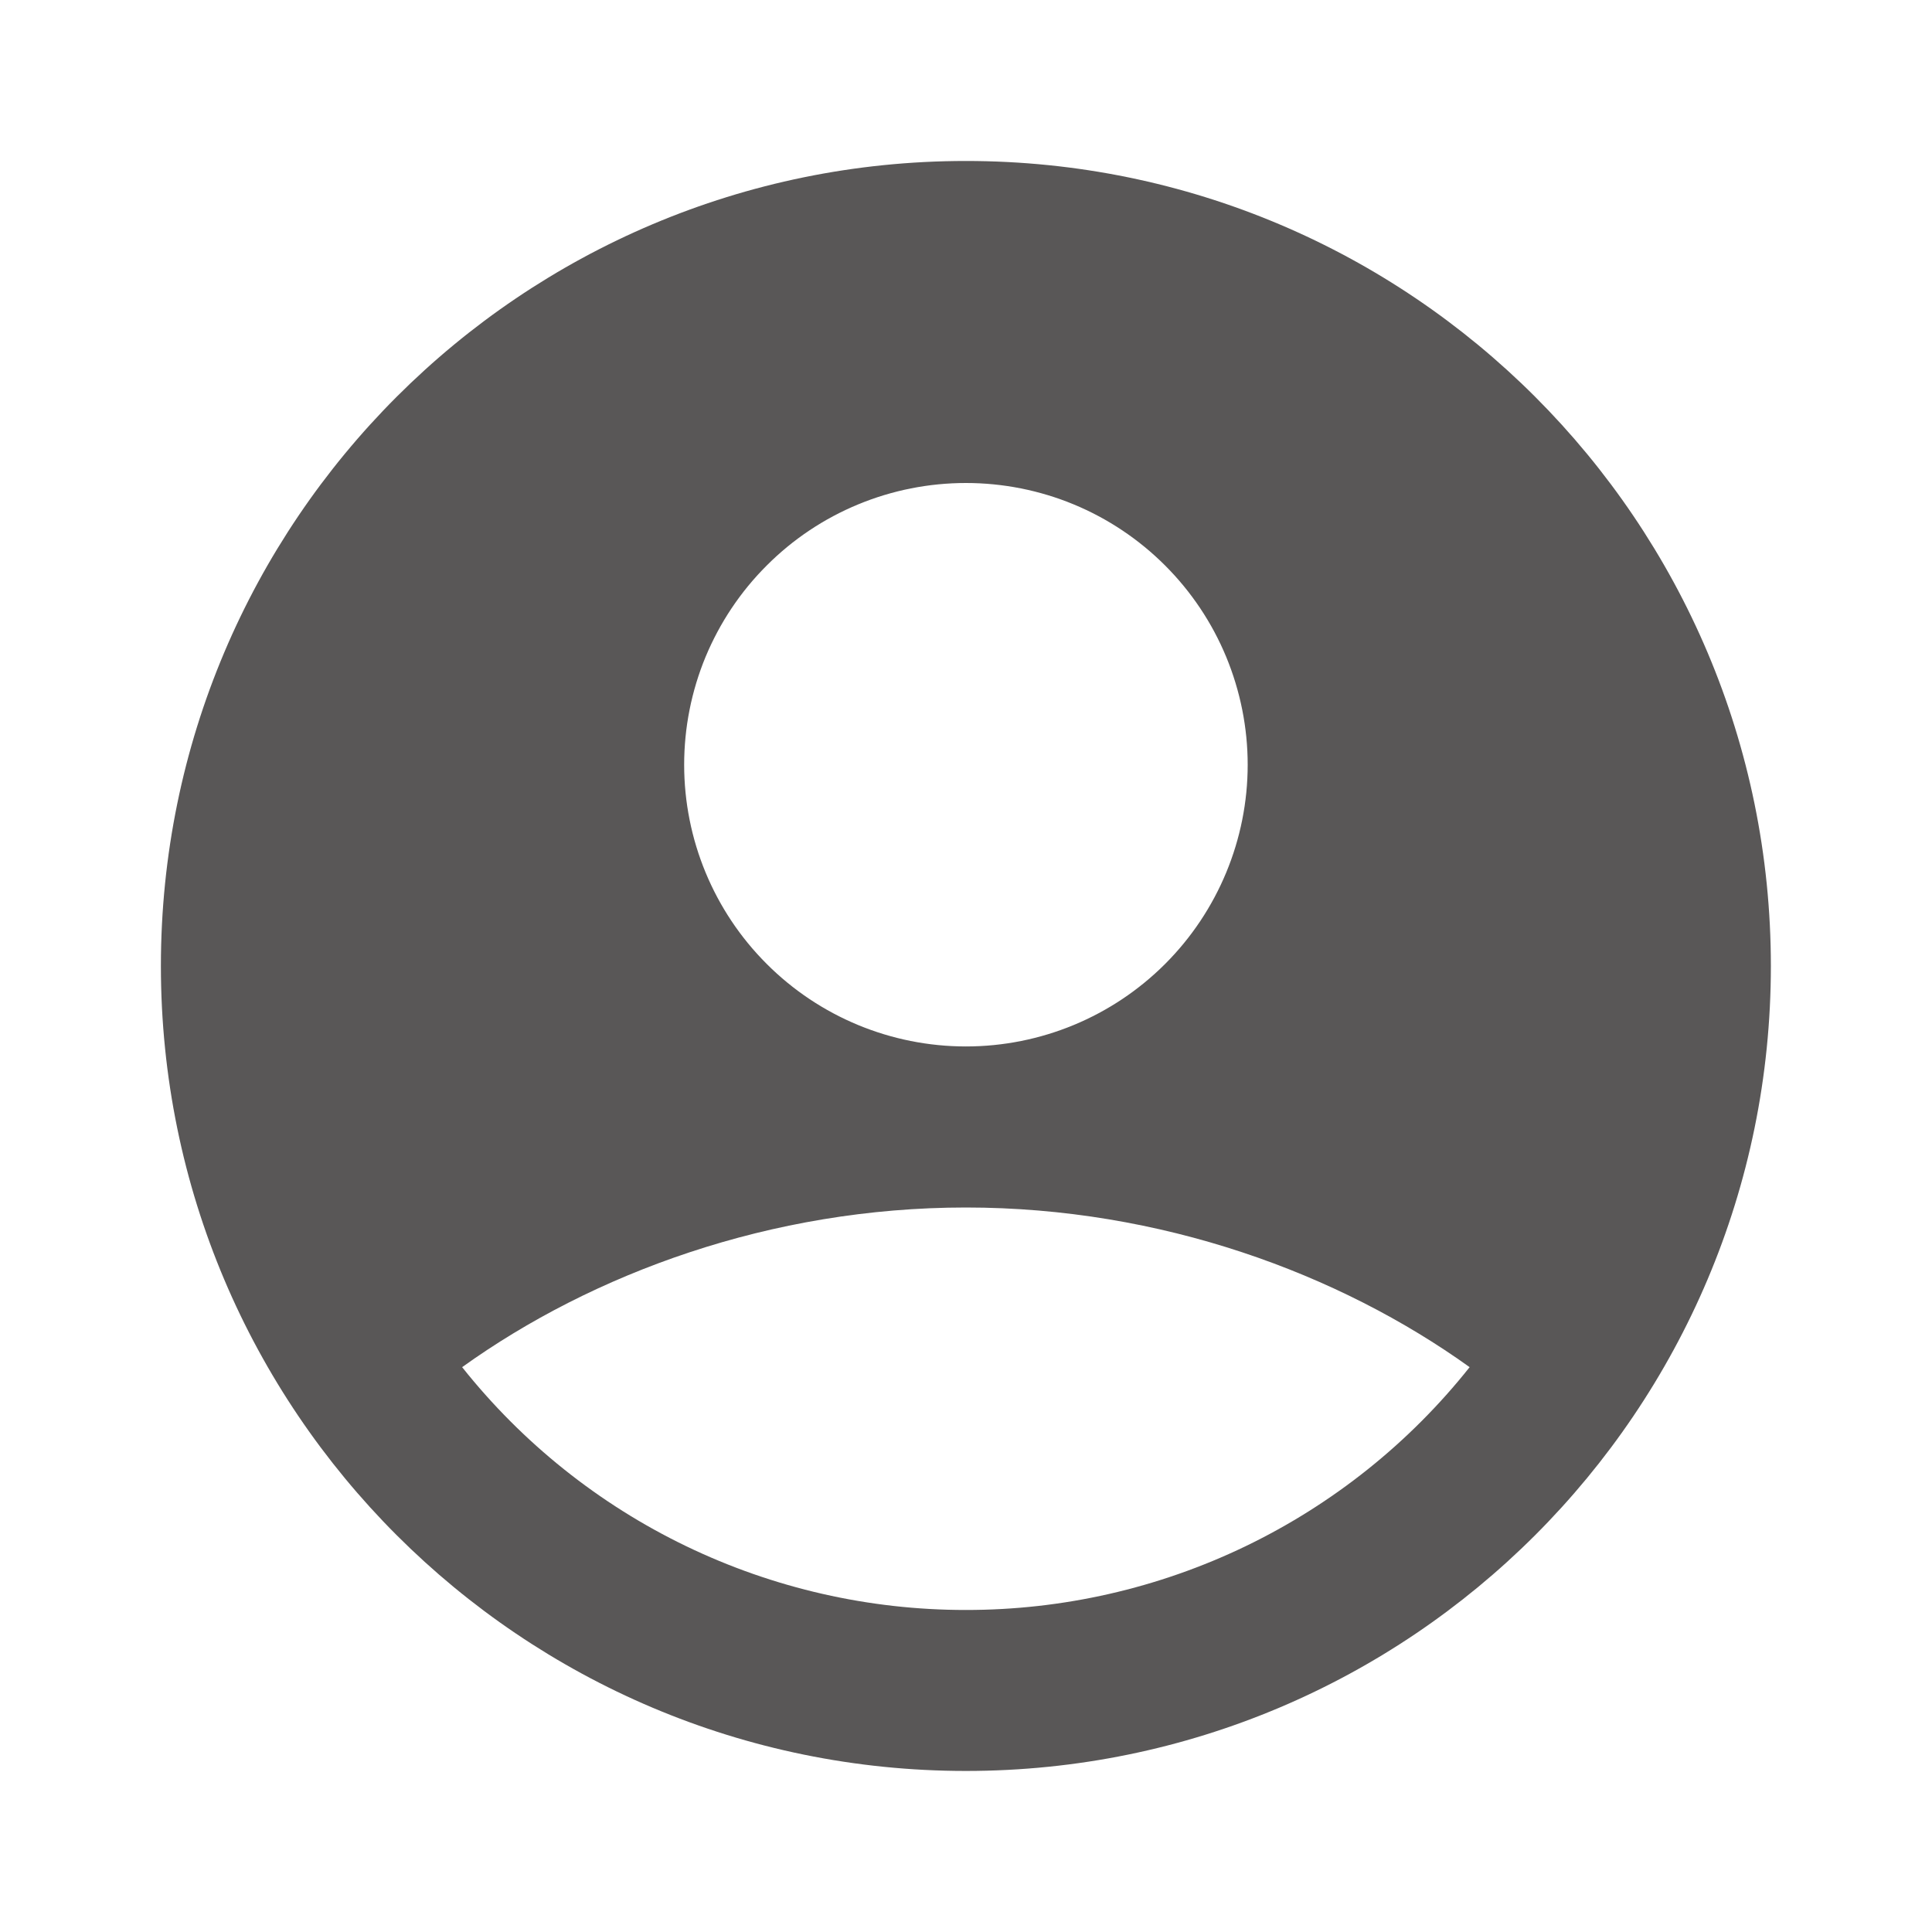 <svg width="25" height="25" viewBox="0 0 25 25" fill="none" xmlns="http://www.w3.org/2000/svg">
<g id="mingcute:user-4-fill" clip-path="url(#clip0_1733_8279)">
<g id="Group">
<path id="Vector" fill-rule="evenodd" clip-rule="evenodd" d="M12.499 2.083C6.746 2.083 2.082 6.747 2.082 12.5C2.082 18.253 6.746 22.916 12.499 22.916C18.252 22.916 22.915 18.253 22.915 12.5C22.915 6.747 18.252 2.083 12.499 2.083ZM8.853 9.896C8.853 9.417 8.947 8.943 9.13 8.5C9.314 8.058 9.582 7.656 9.921 7.318C10.259 6.979 10.661 6.71 11.104 6.527C11.546 6.344 12.02 6.25 12.499 6.25C12.977 6.25 13.452 6.344 13.894 6.527C14.336 6.71 14.738 6.979 15.077 7.318C15.415 7.656 15.684 8.058 15.867 8.5C16.05 8.943 16.145 9.417 16.145 9.896C16.145 10.862 15.76 11.79 15.077 12.473C14.393 13.157 13.466 13.541 12.499 13.541C11.532 13.541 10.604 13.157 9.921 12.473C9.237 11.79 8.853 10.862 8.853 9.896ZM19.017 17.691C18.238 18.672 17.246 19.464 16.118 20.008C14.989 20.552 13.752 20.834 12.499 20.833C11.246 20.834 10.009 20.552 8.88 20.008C7.751 19.464 6.76 18.672 5.98 17.691C7.668 16.48 9.973 15.625 12.499 15.625C15.025 15.625 17.329 16.48 19.017 17.691Z" fill="#595757"/>
</g>
</g>
<defs>
<clipPath id="clip0_1733_8279">
<rect width="25" height="25" fill="white"/>
</clipPath>
</defs>
</svg>
